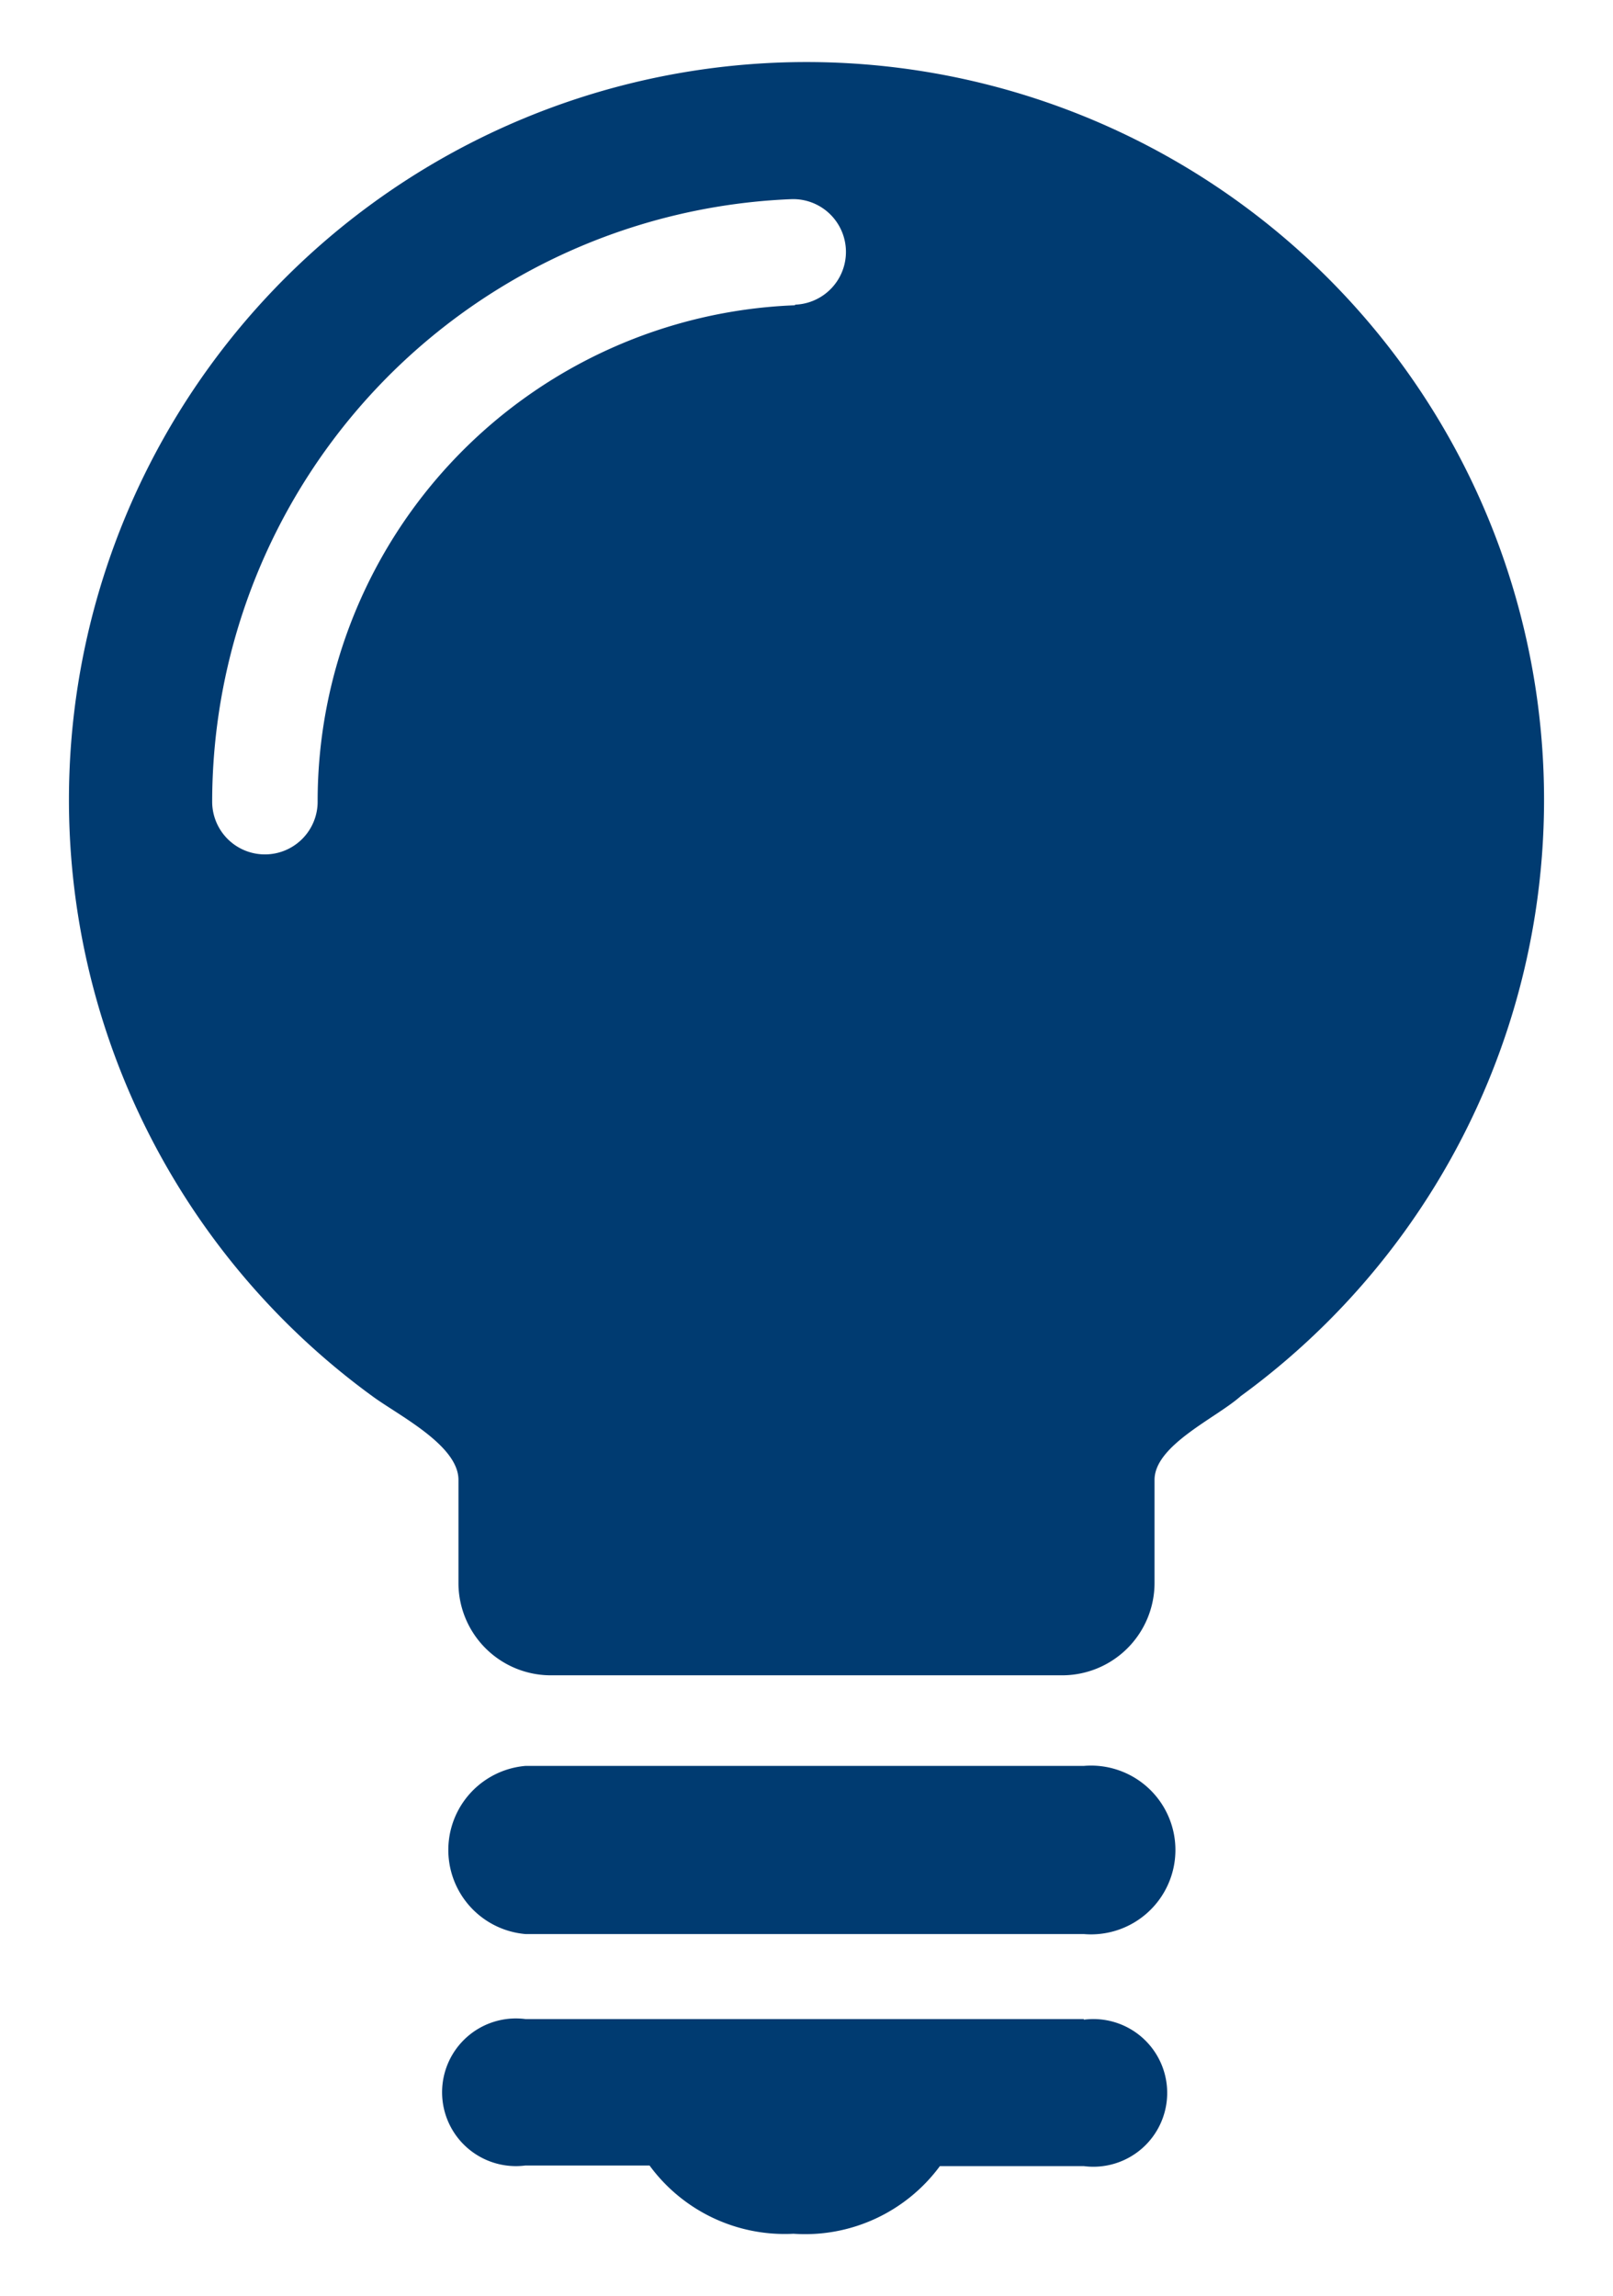 <svg id="Layer_1" data-name="Layer 1" xmlns="http://www.w3.org/2000/svg" viewBox="0 0 26 37"><defs><style>.cls-1{fill:#003b71;}</style></defs><title>menu_learn-more_icon</title><path class="cls-1" d="M8.47,31.17h9a1.36,1.36,0,1,0,0-2.71h-9a1.36,1.36,0,0,0,0,2.71Zm9,1.37h-9a1.19,1.19,0,1,0,0,2.36h2A2.7,2.7,0,0,0,12.79,36a2.7,2.7,0,0,0,2.36-1.09h2.32a1.19,1.19,0,1,0,0-2.36Z"/><path class="cls-1" d="M13,1A11.89,11.89,0,0,0,6,22.5c.42.31,1.39.79,1.39,1.35v1.69A1.49,1.49,0,0,0,8.87,27h8.25a1.49,1.49,0,0,0,1.49-1.49V23.85c0-.56,1-1,1.39-1.35A11.89,11.89,0,0,0,13,1Zm-.19,3.92a8,8,0,0,0-7.69,8,.85.85,0,0,1-1.7,0,9.73,9.73,0,0,1,9.33-9.71.85.85,0,1,1,.07,1.7Z"/></svg>